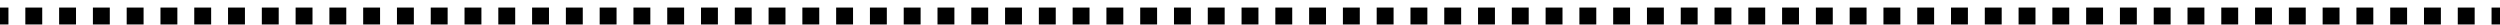 <svg width="296" height="3" viewBox="0 0 296 3" fill="none" xmlns="http://www.w3.org/2000/svg">
<path fill-rule="evenodd" clip-rule="evenodd" d="M1 2.896H0V0.896H1V2.896ZM5 2.896H3V0.896H5V2.896ZM9 2.896H7V0.896H9V2.896ZM13 2.896H11V0.896H13V2.896ZM17 2.896H15V0.896H17V2.896ZM21 2.896H19V0.896H21V2.896ZM25 2.896H23V0.896H25V2.896ZM29 2.896H27V0.896H29V2.896ZM33 2.896H31V0.896H33V2.896ZM37 2.896H35V0.896H37V2.896ZM41 2.896H39V0.896H41V2.896ZM45 2.896H43V0.896H45V2.896ZM49 2.896H47V0.896H49V2.896ZM53 2.896H51V0.896H53V2.896ZM57 2.896H55V0.896H57V2.896ZM61 2.896H59V0.896H61V2.896ZM65 2.896H63V0.896H65V2.896ZM69 2.896H67V0.896H69V2.896ZM73 2.896H71V0.896H73V2.896ZM77 2.896H75V0.896H77V2.896ZM81 2.896H79V0.896H81V2.896ZM85 2.896H83V0.896H85V2.896ZM89 2.896H87V0.896H89V2.896ZM93 2.896H91V0.896H93V2.896ZM97 2.896H95V0.896H97V2.896ZM101 2.896H99V0.896H101V2.896ZM105 2.896H103V0.896H105V2.896ZM109 2.896H107V0.896H109V2.896ZM113 2.896H111V0.896H113V2.896ZM117 2.896H115V0.896H117V2.896ZM121 2.896H119V0.896H121V2.896ZM125 2.896H123V0.896H125V2.896ZM129 2.896H127V0.896H129V2.896ZM133 2.896H131V0.896H133V2.896ZM137 2.896H135V0.896H137V2.896ZM141 2.896H139V0.896H141V2.896ZM145 2.896H143V0.896H145V2.896ZM149 2.896H147V0.896H149V2.896ZM153 2.896H151V0.896H153V2.896ZM157 2.896H155V0.896H157V2.896ZM161 2.896H159V0.896H161V2.896ZM165 2.896H163V0.896H165V2.896ZM169 2.896H167V0.896H169V2.896ZM173 2.896H171V0.896H173V2.896ZM177 2.896H175V0.896H177V2.896ZM181 2.896H179V0.896H181V2.896ZM185 2.896H183V0.896H185V2.896ZM189 2.896H187V0.896H189V2.896ZM193 2.896H191V0.896H193V2.896ZM197 2.896H195V0.896H197V2.896ZM201 2.896H199V0.896H201V2.896ZM205 2.896H203V0.896H205V2.896ZM209 2.896H207V0.896H209V2.896ZM213 2.896H211V0.896H213V2.896ZM217 2.896H215V0.896H217V2.896ZM221 2.896H219V0.896H221V2.896ZM225 2.896H223V0.896H225V2.896ZM229 2.896H227V0.896H229V2.896ZM233 2.896H231V0.896H233V2.896ZM237 2.896H235V0.896H237V2.896ZM241 2.896H239V0.896H241V2.896ZM245 2.896H243V0.896H245V2.896ZM249 2.896H247V0.896H249V2.896ZM253 2.896H251V0.896H253V2.896ZM257 2.896H255V0.896H257V2.896ZM261 2.896H259V0.896H261V2.896ZM265 2.896H263V0.896H265V2.896ZM269 2.896H267V0.896H269V2.896ZM273 2.896H271V0.896H273V2.896ZM277 2.896H275V0.896H277V2.896ZM281 2.896H279V0.896H281V2.896ZM285 2.896H283V0.896H285V2.896ZM289 2.896H287V0.896H289V2.896ZM293 2.896H291V0.896H293V2.896ZM296 2.896H295V0.896H296V2.896Z" fill="black"/>
</svg>
